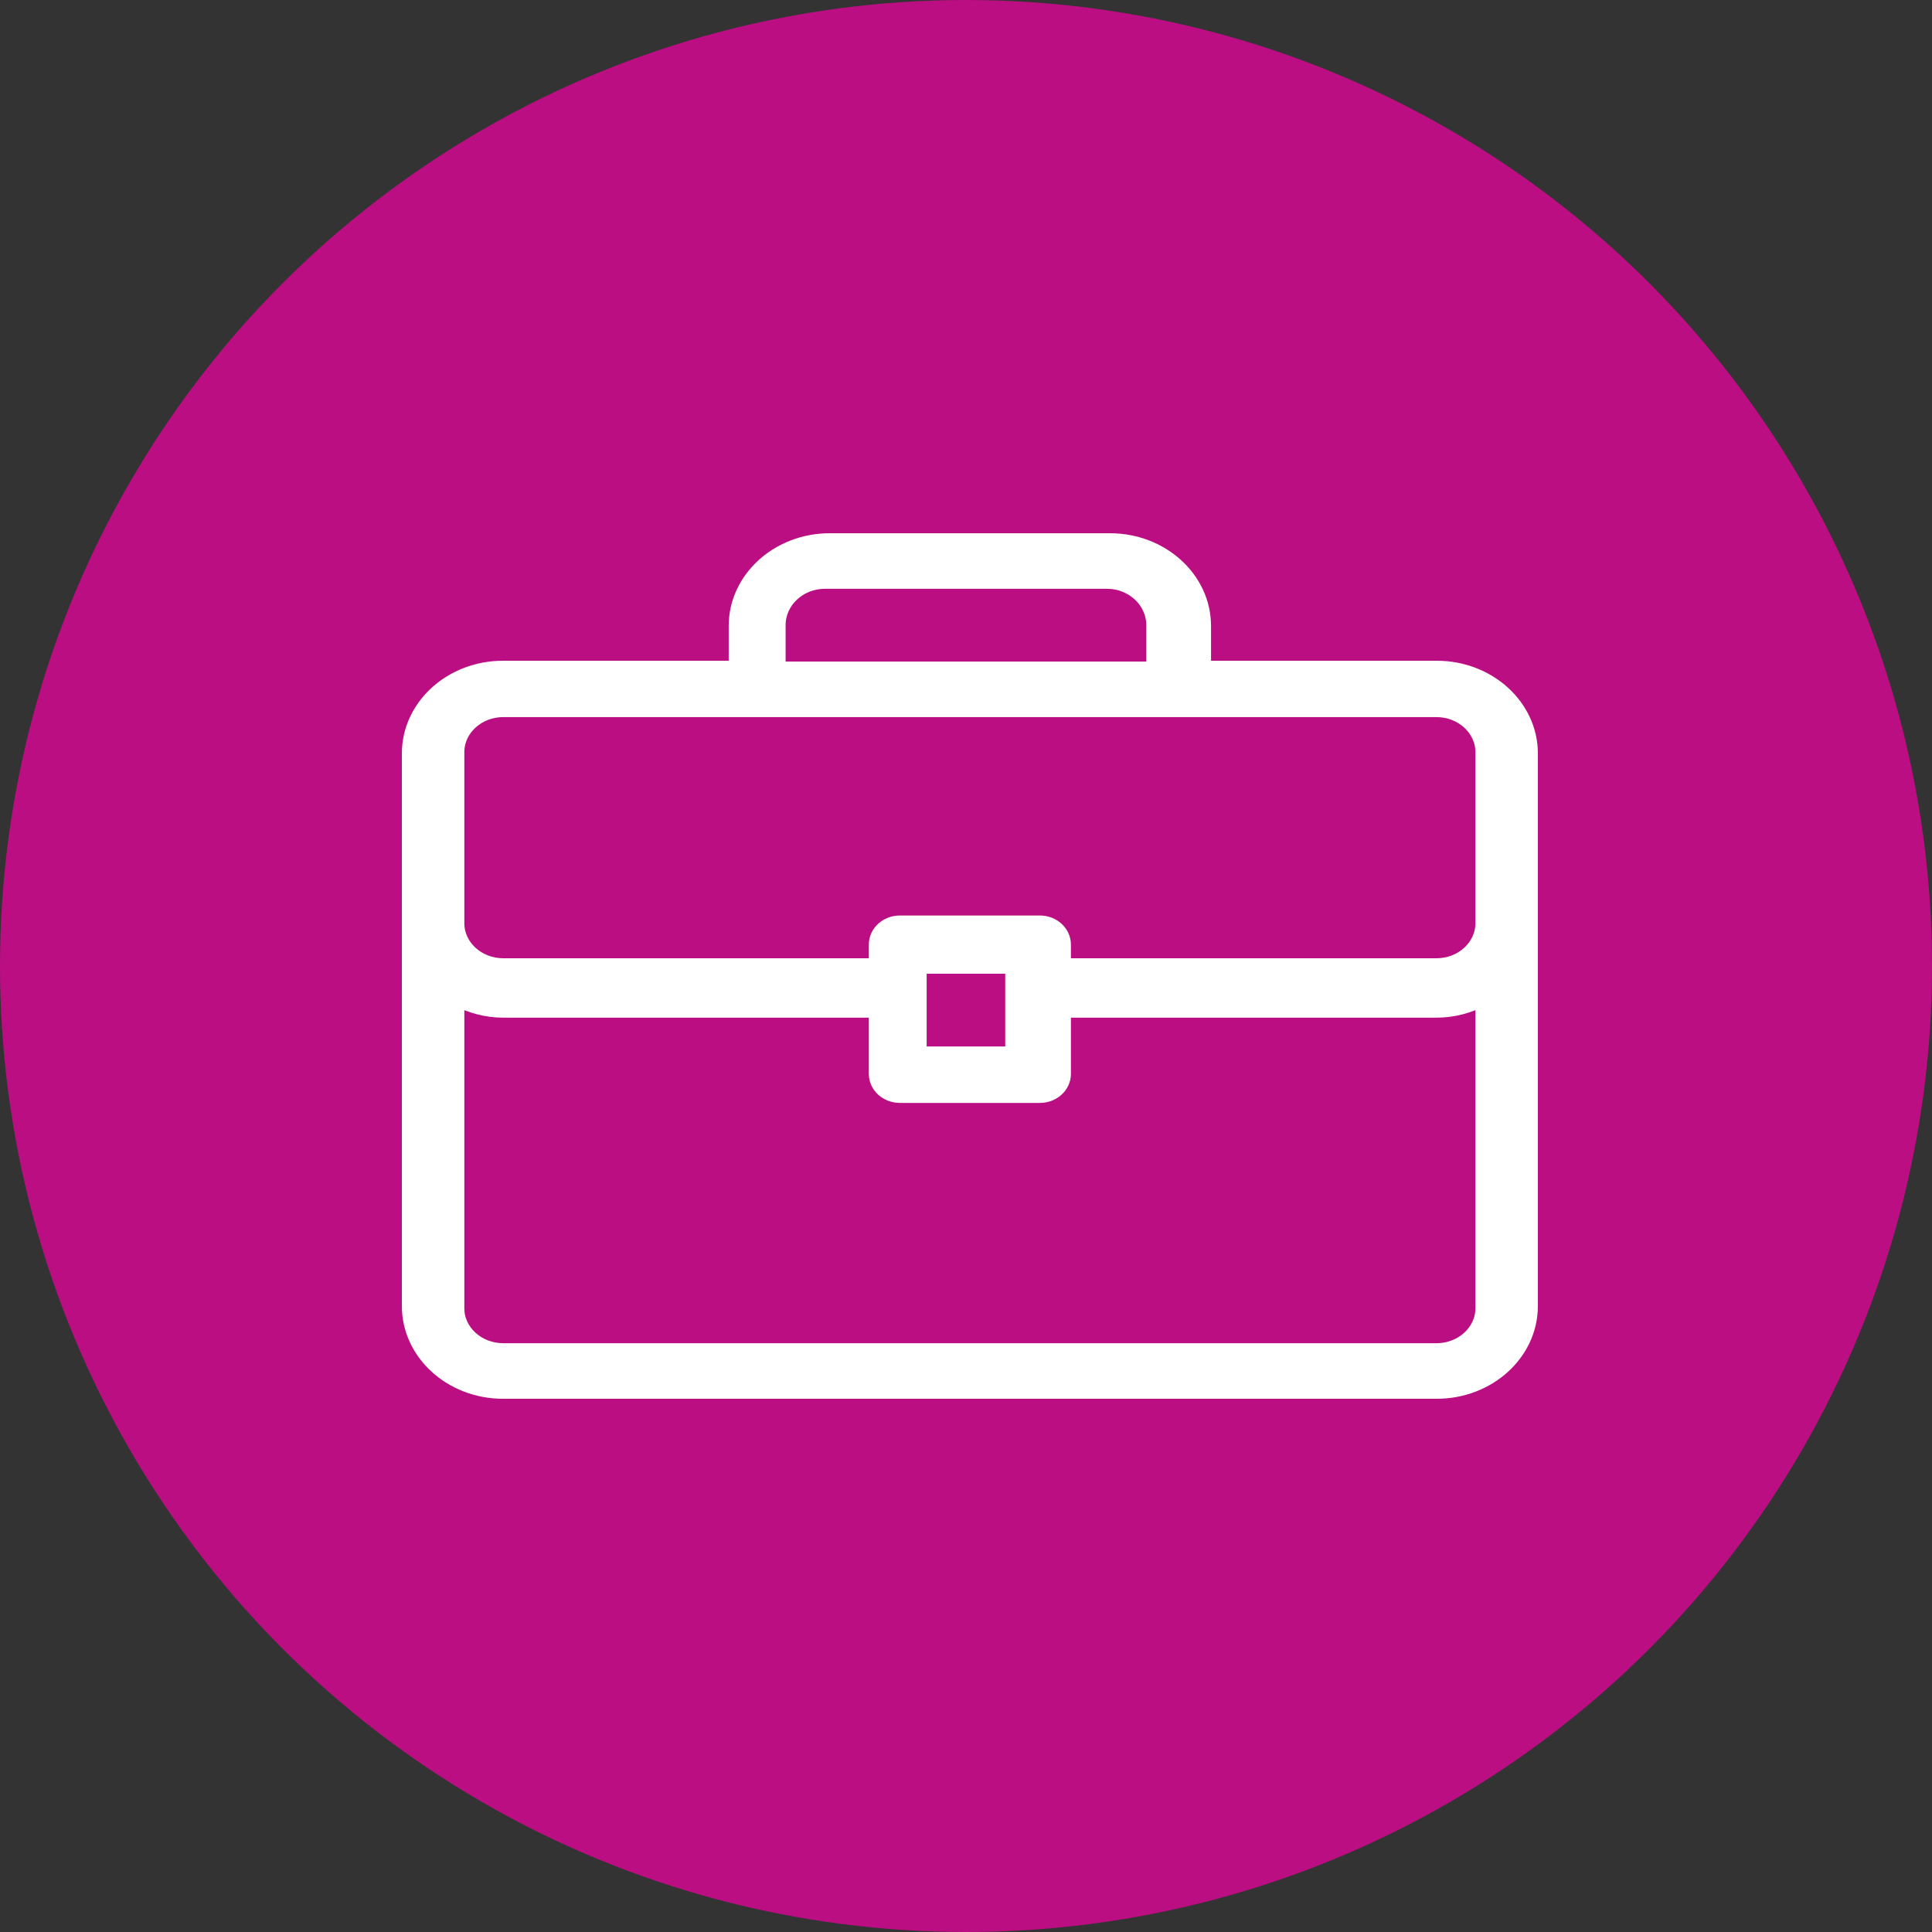 <?xml version="1.0" encoding="UTF-8"?>
<svg width="250px" height="250px" viewBox="0 0 250 250" version="1.1" xmlns="http://www.w3.org/2000/svg" xmlns:xlink="http://www.w3.org/1999/xlink">
    <rect x="0" y="0" width="250" height="250" fill="#333333" stroke="none"/>
    <!-- Generator: Sketch 52.3 (67297) - http://www.bohemiancoding.com/sketch -->
    <title>life resources</title>
    <desc>Created with Sketch.</desc>
    <g id="life-resources" stroke="none" stroke-width="1" fill="none" fill-rule="evenodd">
        <g>
            <circle id="Oval" fill="#BA0E82" cx="125" cy="125" r="125"></circle>
            <g id="briefcase" transform="translate(53, 70)" fill="#FFFFFF" stroke="#FFFFFF" stroke-width="2">
                <path d="M132.878,55 L84.576,55 L84.576,52.233 C84.576,50.703 83.225,49.465 81.557,49.465 L63.443,49.465 C61.775,49.465 60.424,50.703 60.424,52.233 L60.424,55 L12.122,55 C8.793,55 6.084,52.516 6.084,49.465 L6.084,27.327 C6.084,24.276 8.793,21.792 12.122,21.792 L132.878,21.792 C136.207,21.792 138.916,24.276 138.916,27.327 L138.916,49.465 C138.916,52.516 136.207,55 132.878,55 Z M65.909,66.415 L78.077,66.415 L78.077,55 L65.909,55 L65.909,66.415 Z M132.878,104.811 L12.122,104.811 C8.793,104.811 6.084,102.336 6.084,99.296 L6.084,59.151 C7.867,60.101 9.913,60.685 12.122,60.685 L60.424,60.685 L60.424,68.959 C60.424,70.483 61.775,71.717 63.443,71.717 L81.557,71.717 C83.225,71.717 84.576,70.483 84.576,68.959 L84.576,60.685 L132.878,60.685 C135.087,60.685 137.133,60.101 138.916,59.151 L138.916,99.296 C138.916,102.336 136.207,104.811 132.878,104.811 Z M47.657,10.896 C47.657,7.75 50.387,5.189 53.741,5.189 L90.245,5.189 C93.599,5.189 96.329,7.75 96.329,10.896 L96.329,16.604 L47.657,16.604 L47.657,10.896 Z M132.917,16.5 L102.708,16.5 L102.708,11 C102.708,4.933 97.289,0 90.625,0 L54.375,0 C47.711,0 42.292,4.933 42.292,11 L42.292,16.5 L12.083,16.5 C5.419,16.5 0,21.433 0,27.5 L0,99 C0,105.067 5.419,110 12.083,110 L132.917,110 C139.581,110 145,105.067 145,99 L145,27.5 C145,21.433 139.581,16.5 132.917,16.5 Z" id="Fill-1"></path>
            </g>
        </g>
    </g>
</svg>